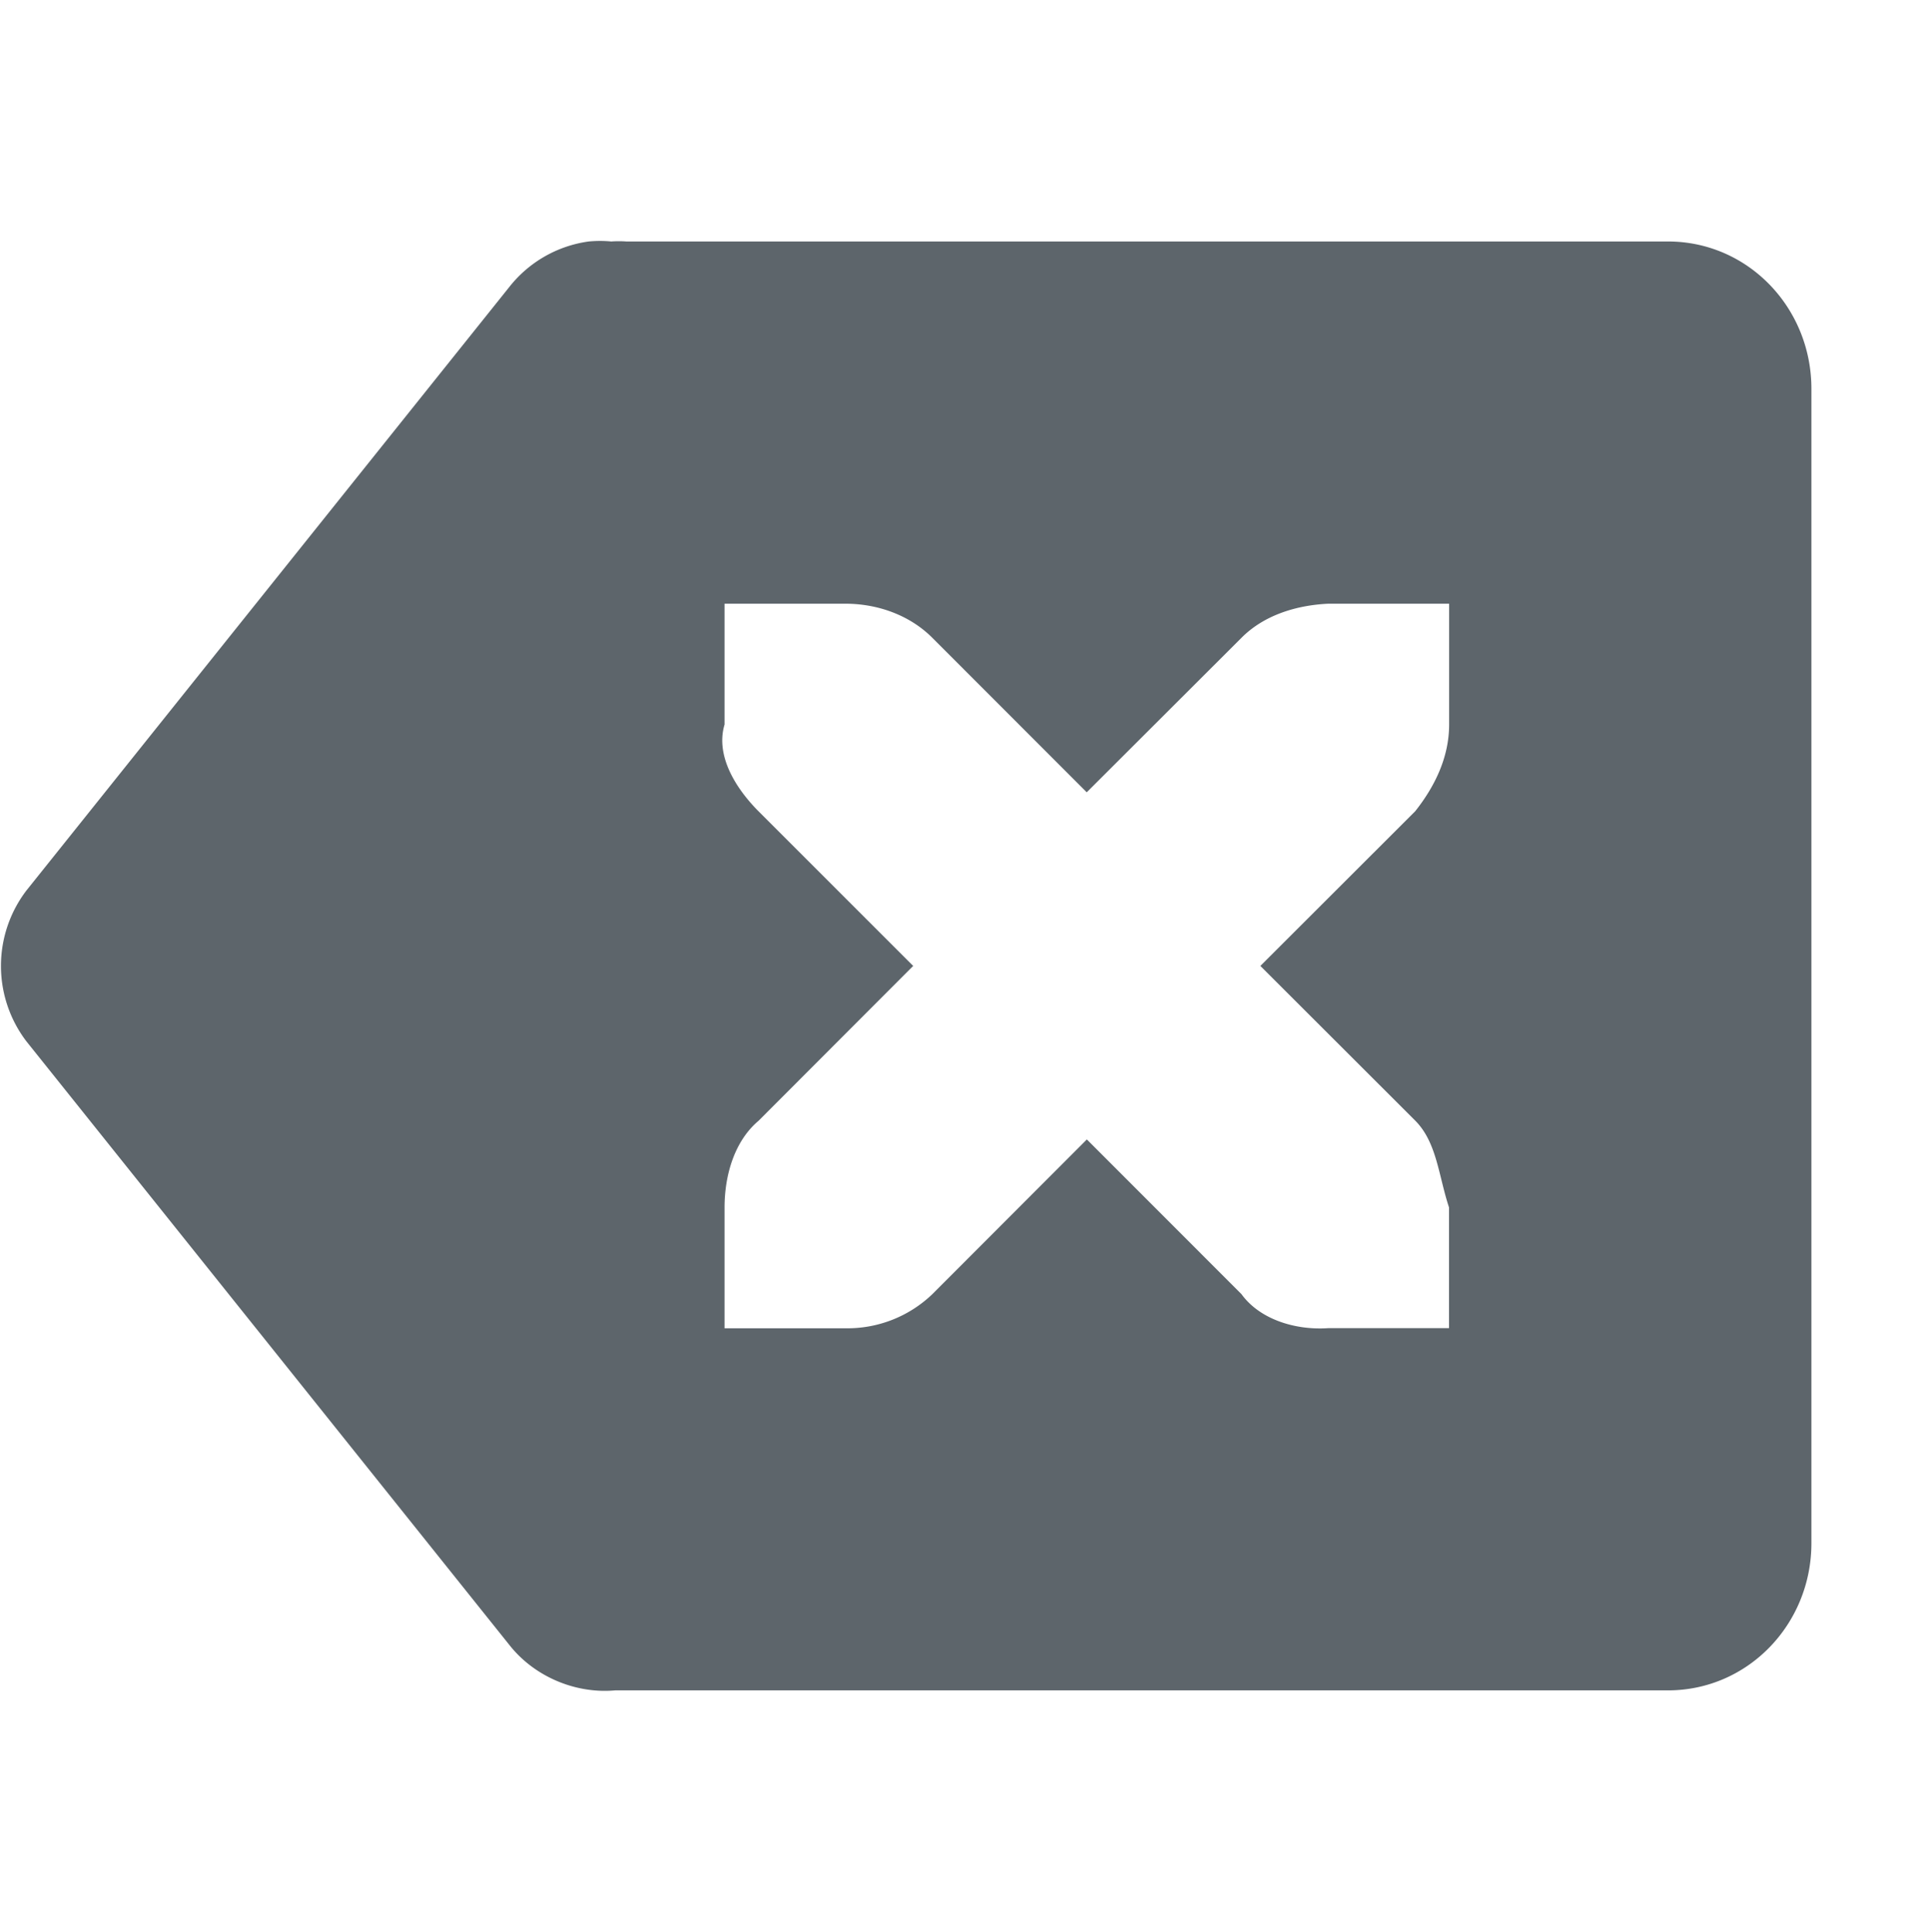 <svg xmlns="http://www.w3.org/2000/svg" width="15.982" height="16"><path d="M4.875 2a1.012 1.012 0 0 0-.656.375l-4 5a1.031 1.031 0 0 0 0 1.25l4 5c.205.26.545.405.875.375h8.718c.663 0 1.188-.549 1.188-1.219V3.22C15 2.549 14.475 2 13.812 2H5.187a.87.87 0 0 0-.125 0 .979.979 0 0 0-.187 0zM6 5h1c.276 0 .538.1.719.281l1.28 1.281 1.282-1.28c.181-.182.443-.269.719-.282h1v1c0 .276-.122.518-.281.719L10.437 8l1.282 1.281c.18.181.193.457.28.719v1h-1c-.275.019-.568-.074-.718-.281L9 9.437 7.719 10.72a1.015 1.015 0 0 1-.72.281H6v-1c0-.276.086-.554.282-.719L7.562 8 6.281 6.719C6.101 6.538 5.921 6.265 6 6z" color="#5d656b" fill="#5d656b"/></svg>